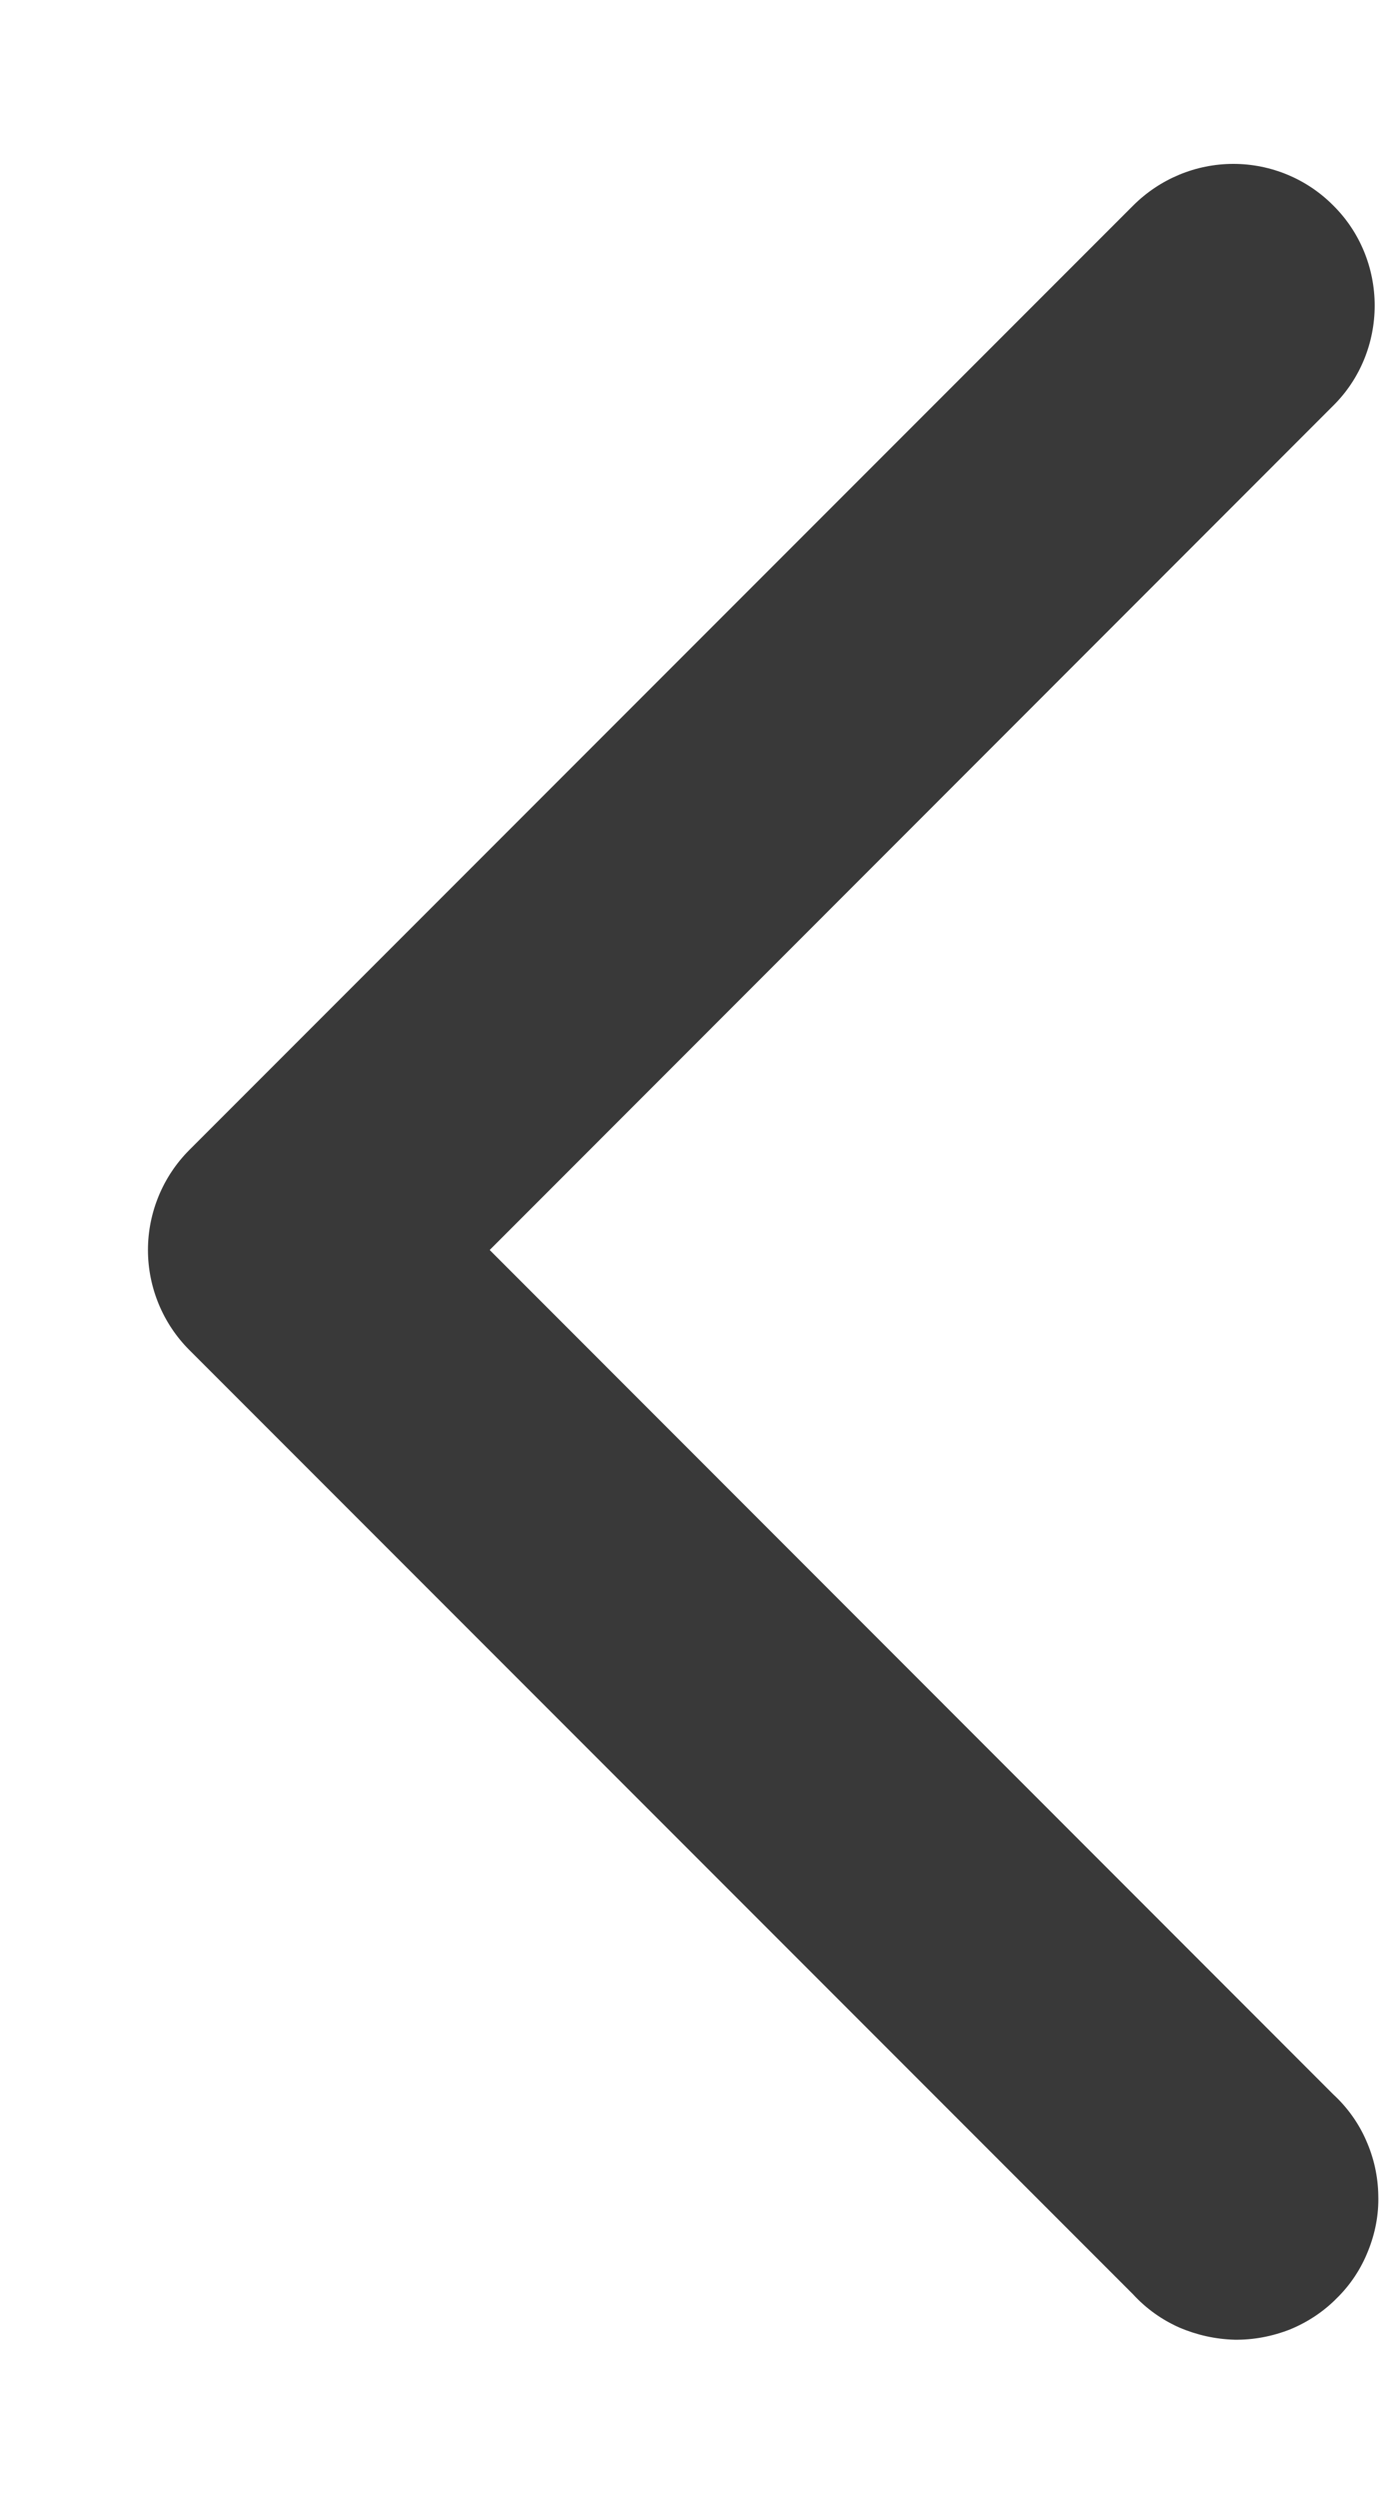 <svg width="5" height="9" viewBox="0 0 5 9" fill="none" xmlns="http://www.w3.org/2000/svg">
<path fill-rule="evenodd" clip-rule="evenodd" d="M4.803 0.74C4.708 0.644 4.578 0.59 4.443 0.59C4.308 0.59 4.178 0.644 4.082 0.74L0.682 4.14C0.587 4.235 0.533 4.365 0.533 4.5C0.533 4.635 0.587 4.765 0.682 4.86L4.082 8.26C4.129 8.311 4.185 8.351 4.248 8.379C4.311 8.406 4.378 8.421 4.447 8.423C4.515 8.424 4.583 8.411 4.647 8.386C4.71 8.36 4.768 8.322 4.816 8.273C4.865 8.225 4.903 8.167 4.928 8.104C4.954 8.04 4.967 7.972 4.965 7.904C4.964 7.835 4.949 7.768 4.921 7.705C4.894 7.643 4.853 7.586 4.803 7.54L1.764 4.5L4.803 1.46C4.899 1.365 4.952 1.235 4.952 1.1C4.952 0.965 4.899 0.835 4.803 0.74Z" fill="#393939"/>
</svg>
